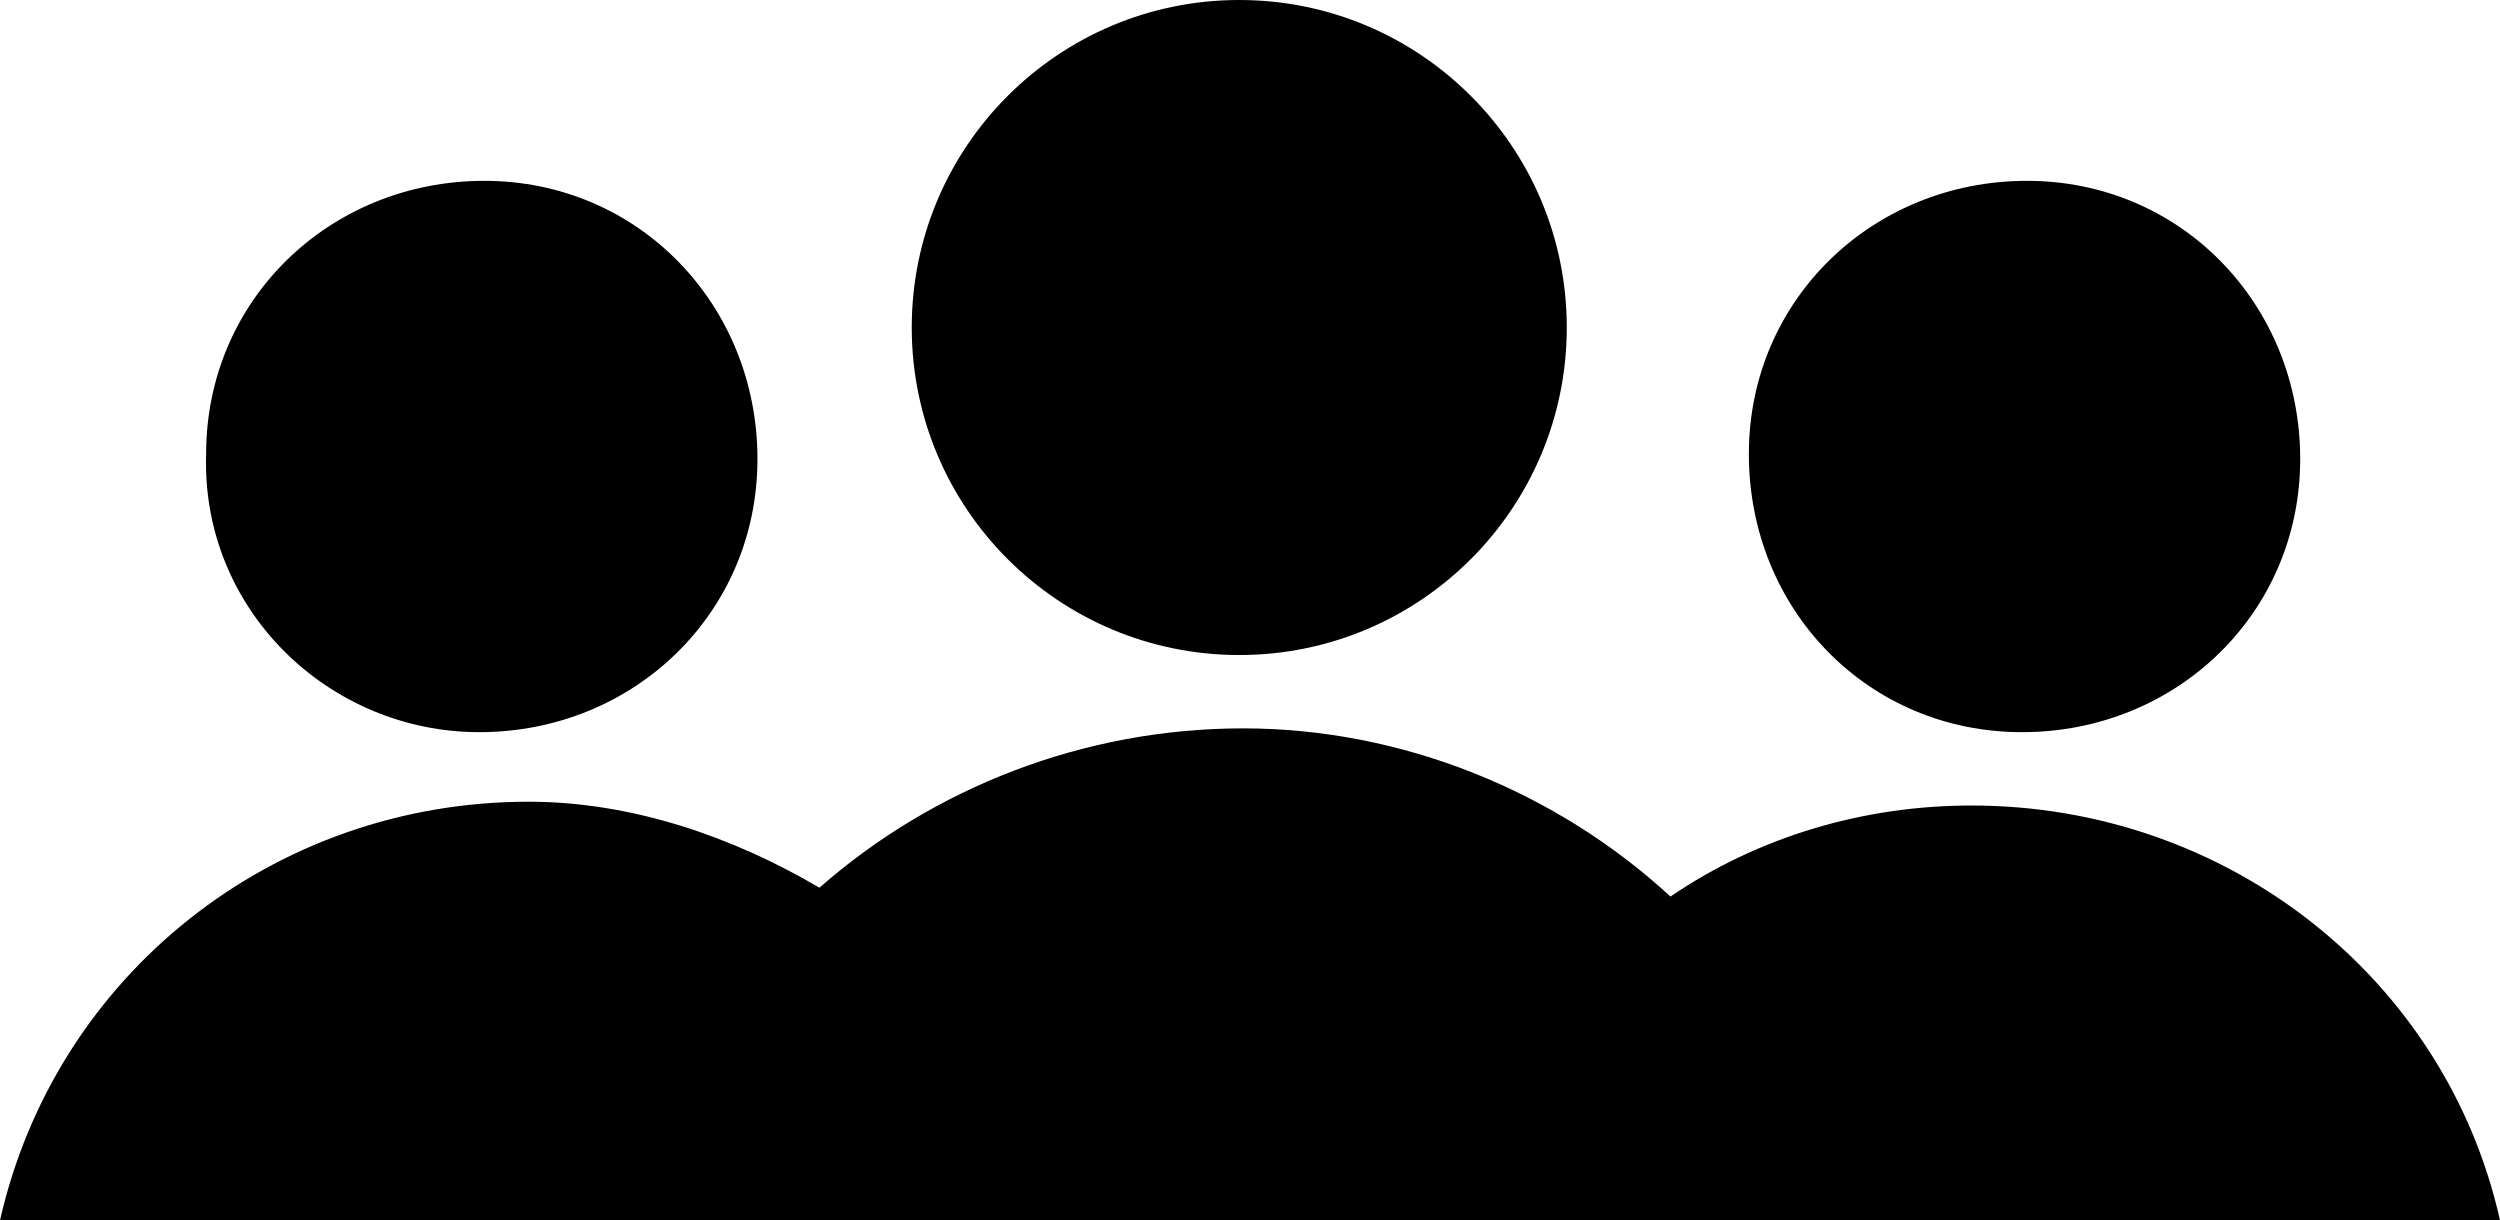<?xml version="1.0" encoding="utf-8"?>
<!-- Generator: Adobe Illustrator 16.0.0, SVG Export Plug-In . SVG Version: 6.00 Build 0)  -->
<!DOCTYPE svg PUBLIC "-//W3C//DTD SVG 1.1//EN" "http://www.w3.org/Graphics/SVG/1.1/DTD/svg11.dtd">
<svg version="1.1" id="icon-community" xmlns="http://www.w3.org/2000/svg" xmlns:xlink="http://www.w3.org/1999/xlink" x="0px"
	 y="0px" width="443.025px" height="216.246px" viewBox="418.823 572.474 443.025 216.246"
	 enable-background="new 418.823 572.474 443.025 216.246" xml:space="preserve">
<g>
	<path d="M503.754,702.221c27.339,0,49.299-21.063,49.299-48.402c0-27.34-21.064-49.3-48.403-49.3s-49.3,21.063-49.3,48.403
		C454.454,680.484,477.087,702.221,503.754,702.221z"/>
	<path d="M777.143,702.221c27.339,0,49.3-21.063,49.3-48.402c0-27.34-21.064-49.3-48.403-49.3s-49.3,21.063-49.3,48.403
		C728.739,680.484,749.804,702.221,777.143,702.221z"/>
	<circle cx="638.432" cy="630.513" r="58.039"/>
	<path d="M768.18,715.219c-19.272,0-37.871,5.602-53.334,16.134c-20.168-18.599-47.507-29.804-75.742-29.804
		s-54.902,10.532-75.07,28.235c-15.237-8.964-33.165-15.238-51.54-15.238c-45.267,0-83.81,30.7-93.67,74.174h109.804h0.896h77.535
		h68.571h72.605h0.896h112.717C852.213,745.694,813.445,715.219,768.18,715.219z"/>
</g>
</svg>
